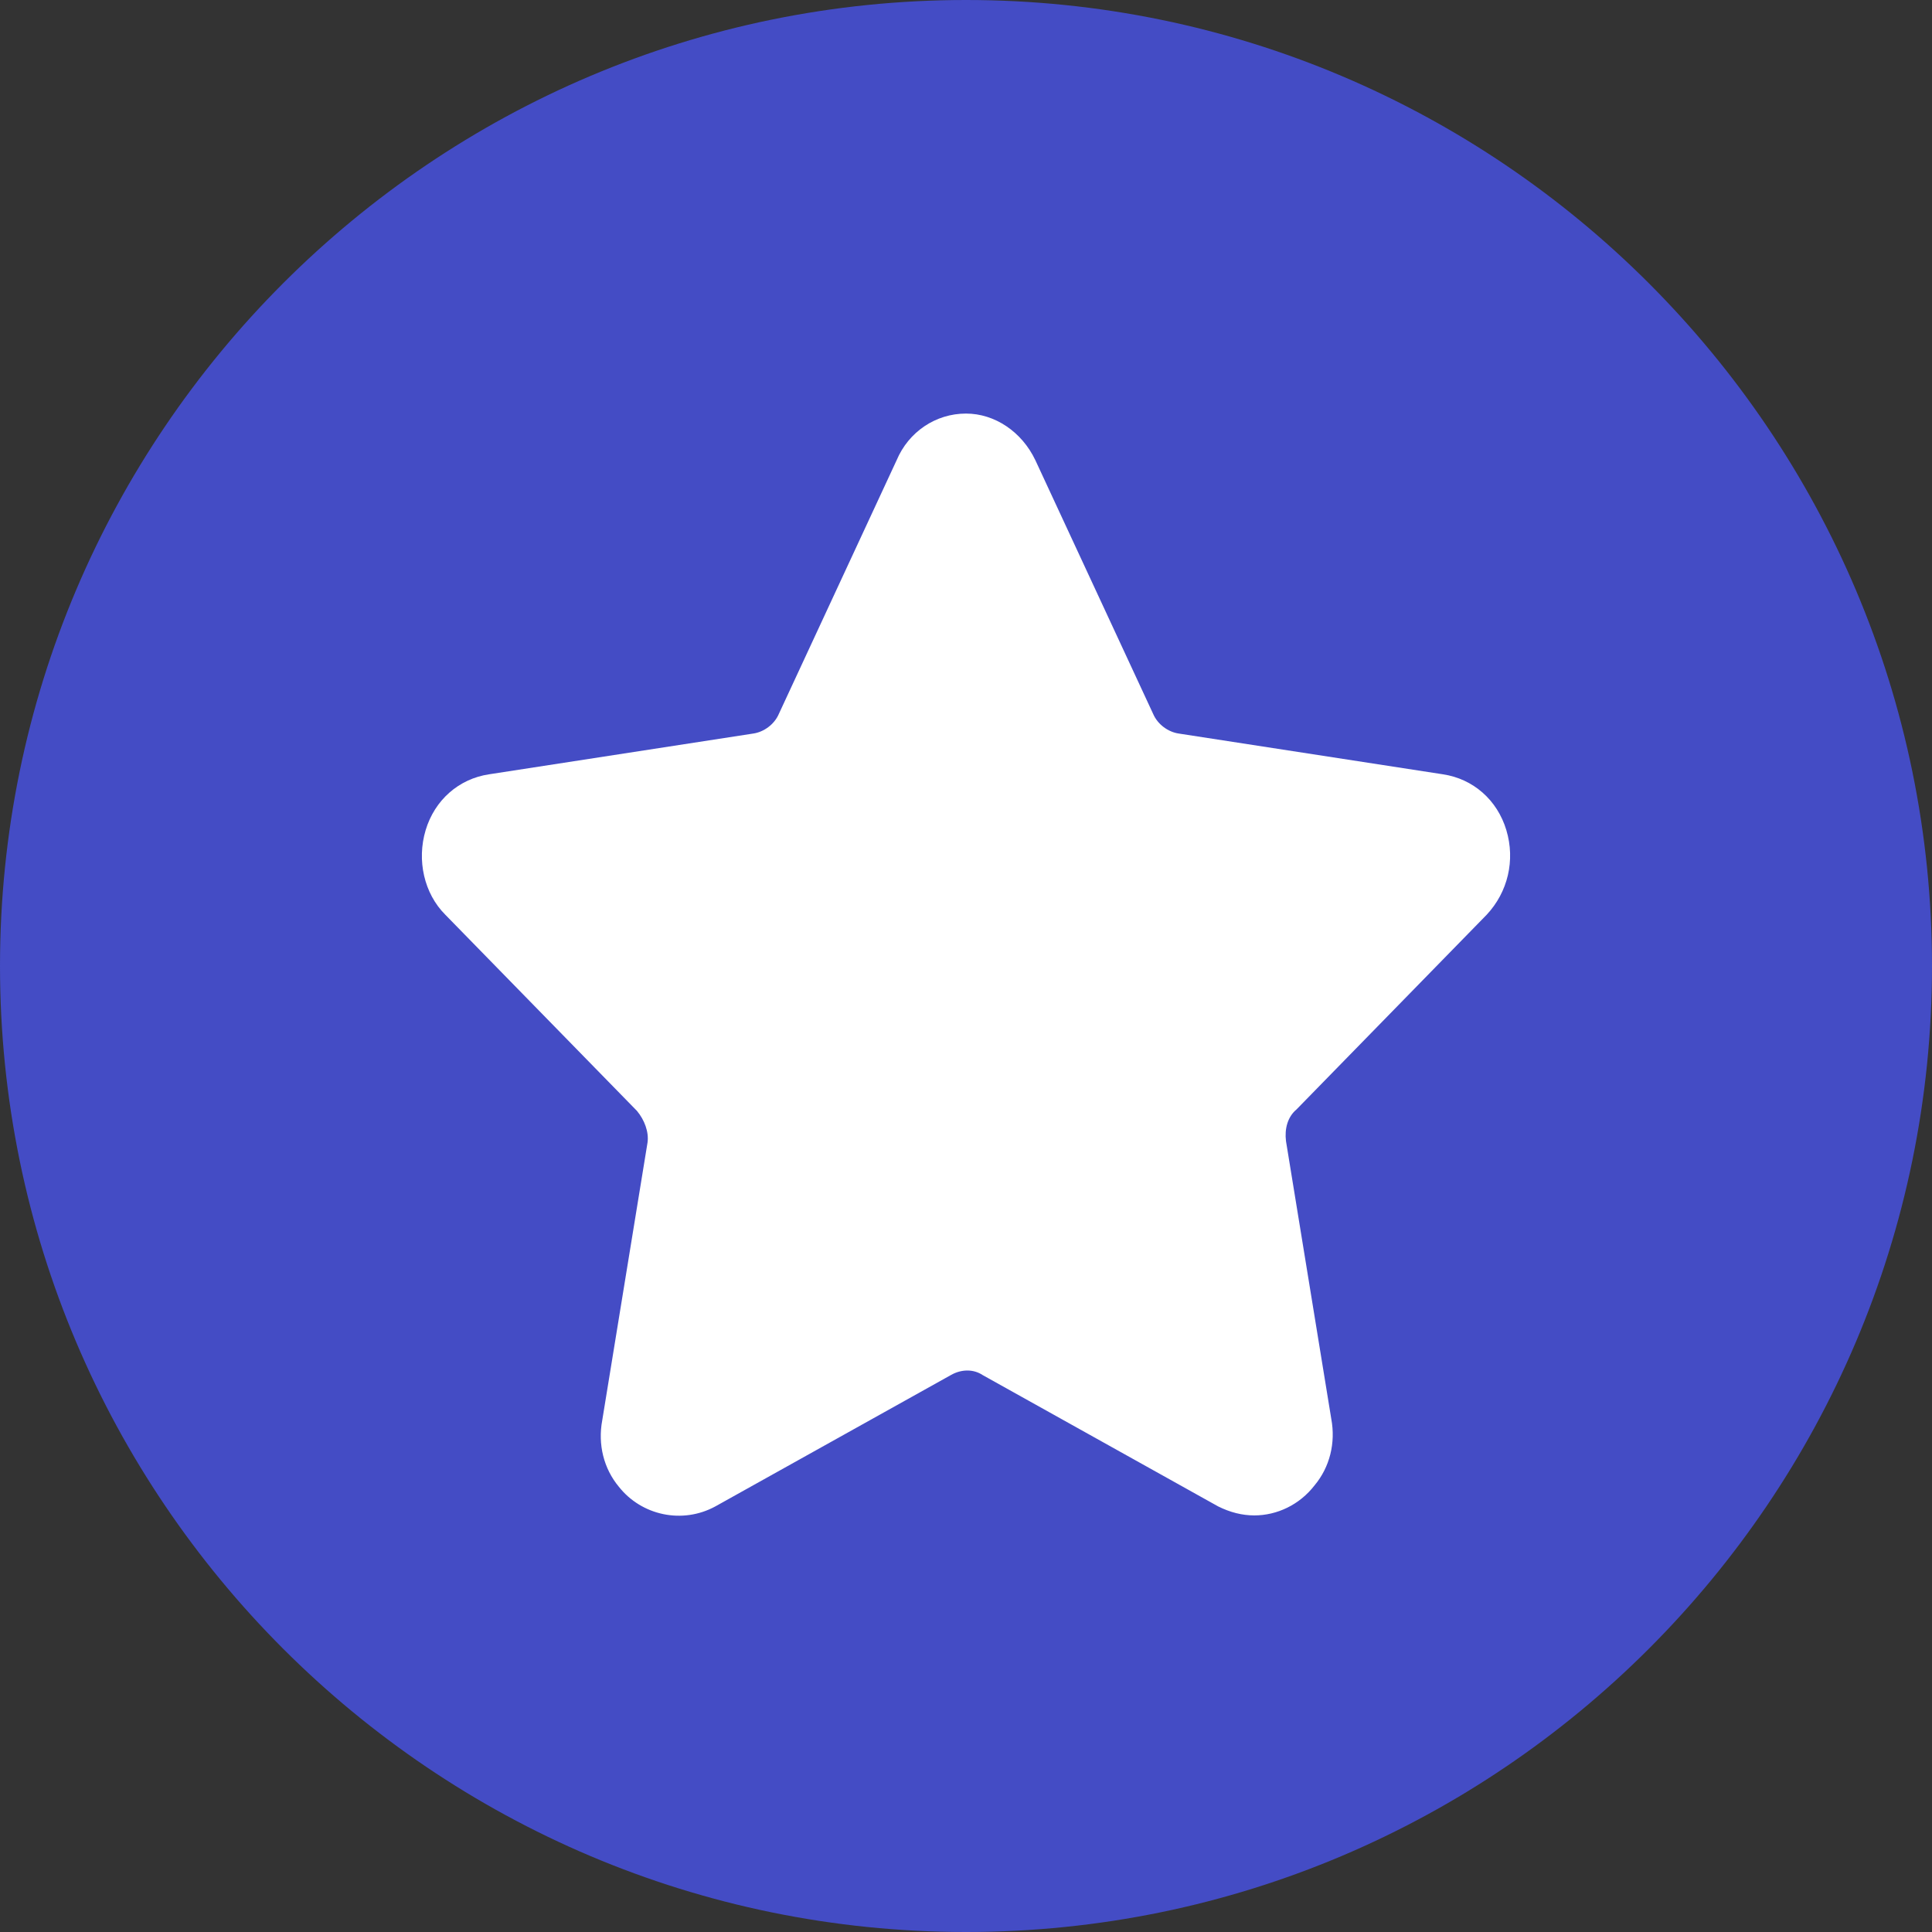 <?xml version="1.0" encoding="utf-8"?>
<!-- Generator: Adobe Illustrator 19.2.0, SVG Export Plug-In . SVG Version: 6.00 Build 0)  -->
<svg version="1.1" id="Layer_1" xmlns="http://www.w3.org/2000/svg" xmlns:xlink="http://www.w3.org/1999/xlink" x="0px" y="0px"
	 viewBox="0 0 128 128" style="enable-background:new 0 0 128 128;" xml:space="preserve">
<rect x="0" y="0" width="128" height="128" fill="#333333" stroke="none"/>
<style type="text/css">
	.st0{fill:#444CC5;}
	.st1{fill:#FFFFFF;}
</style>
<g>
	<path class="st0" d="M64,0c35.3,0,64,28.7,64,64s-28.7,64-64,64S0,99.3,0,64S28.7,0,64,0z"/>
	<path class="st1" d="M98.5,60.6c1.4-1.5,1.9-3.6,1.3-5.6c-0.6-2-2.2-3.4-4.2-3.7l-17.5-2.7c-0.7-0.1-1.4-0.6-1.7-1.3l-7.8-16.8
		c-0.9-1.9-2.7-3.1-4.6-3.1c-2,0-3.8,1.2-4.6,3.1l-7.8,16.8c-0.3,0.7-1,1.2-1.7,1.3l-17.5,2.7c-2,0.3-3.6,1.7-4.2,3.7
		c-0.6,2-0.1,4.2,1.3,5.6l12.7,13c0.5,0.6,0.8,1.4,0.7,2.1l-3,18.4c-0.3,1.6,0.1,3.2,1.1,4.4c1.5,1.9,4.2,2.5,6.4,1.3l15.6-8.7
		c0.7-0.4,1.5-0.4,2.1,0l15.6,8.7c0.8,0.4,1.6,0.6,2.4,0.6c1.5,0,3-0.7,4-2c1-1.2,1.4-2.8,1.1-4.4l-3-18.4c-0.1-0.8,0.1-1.6,0.7-2.1
		L98.5,60.6z"/>
</g>
</svg>
